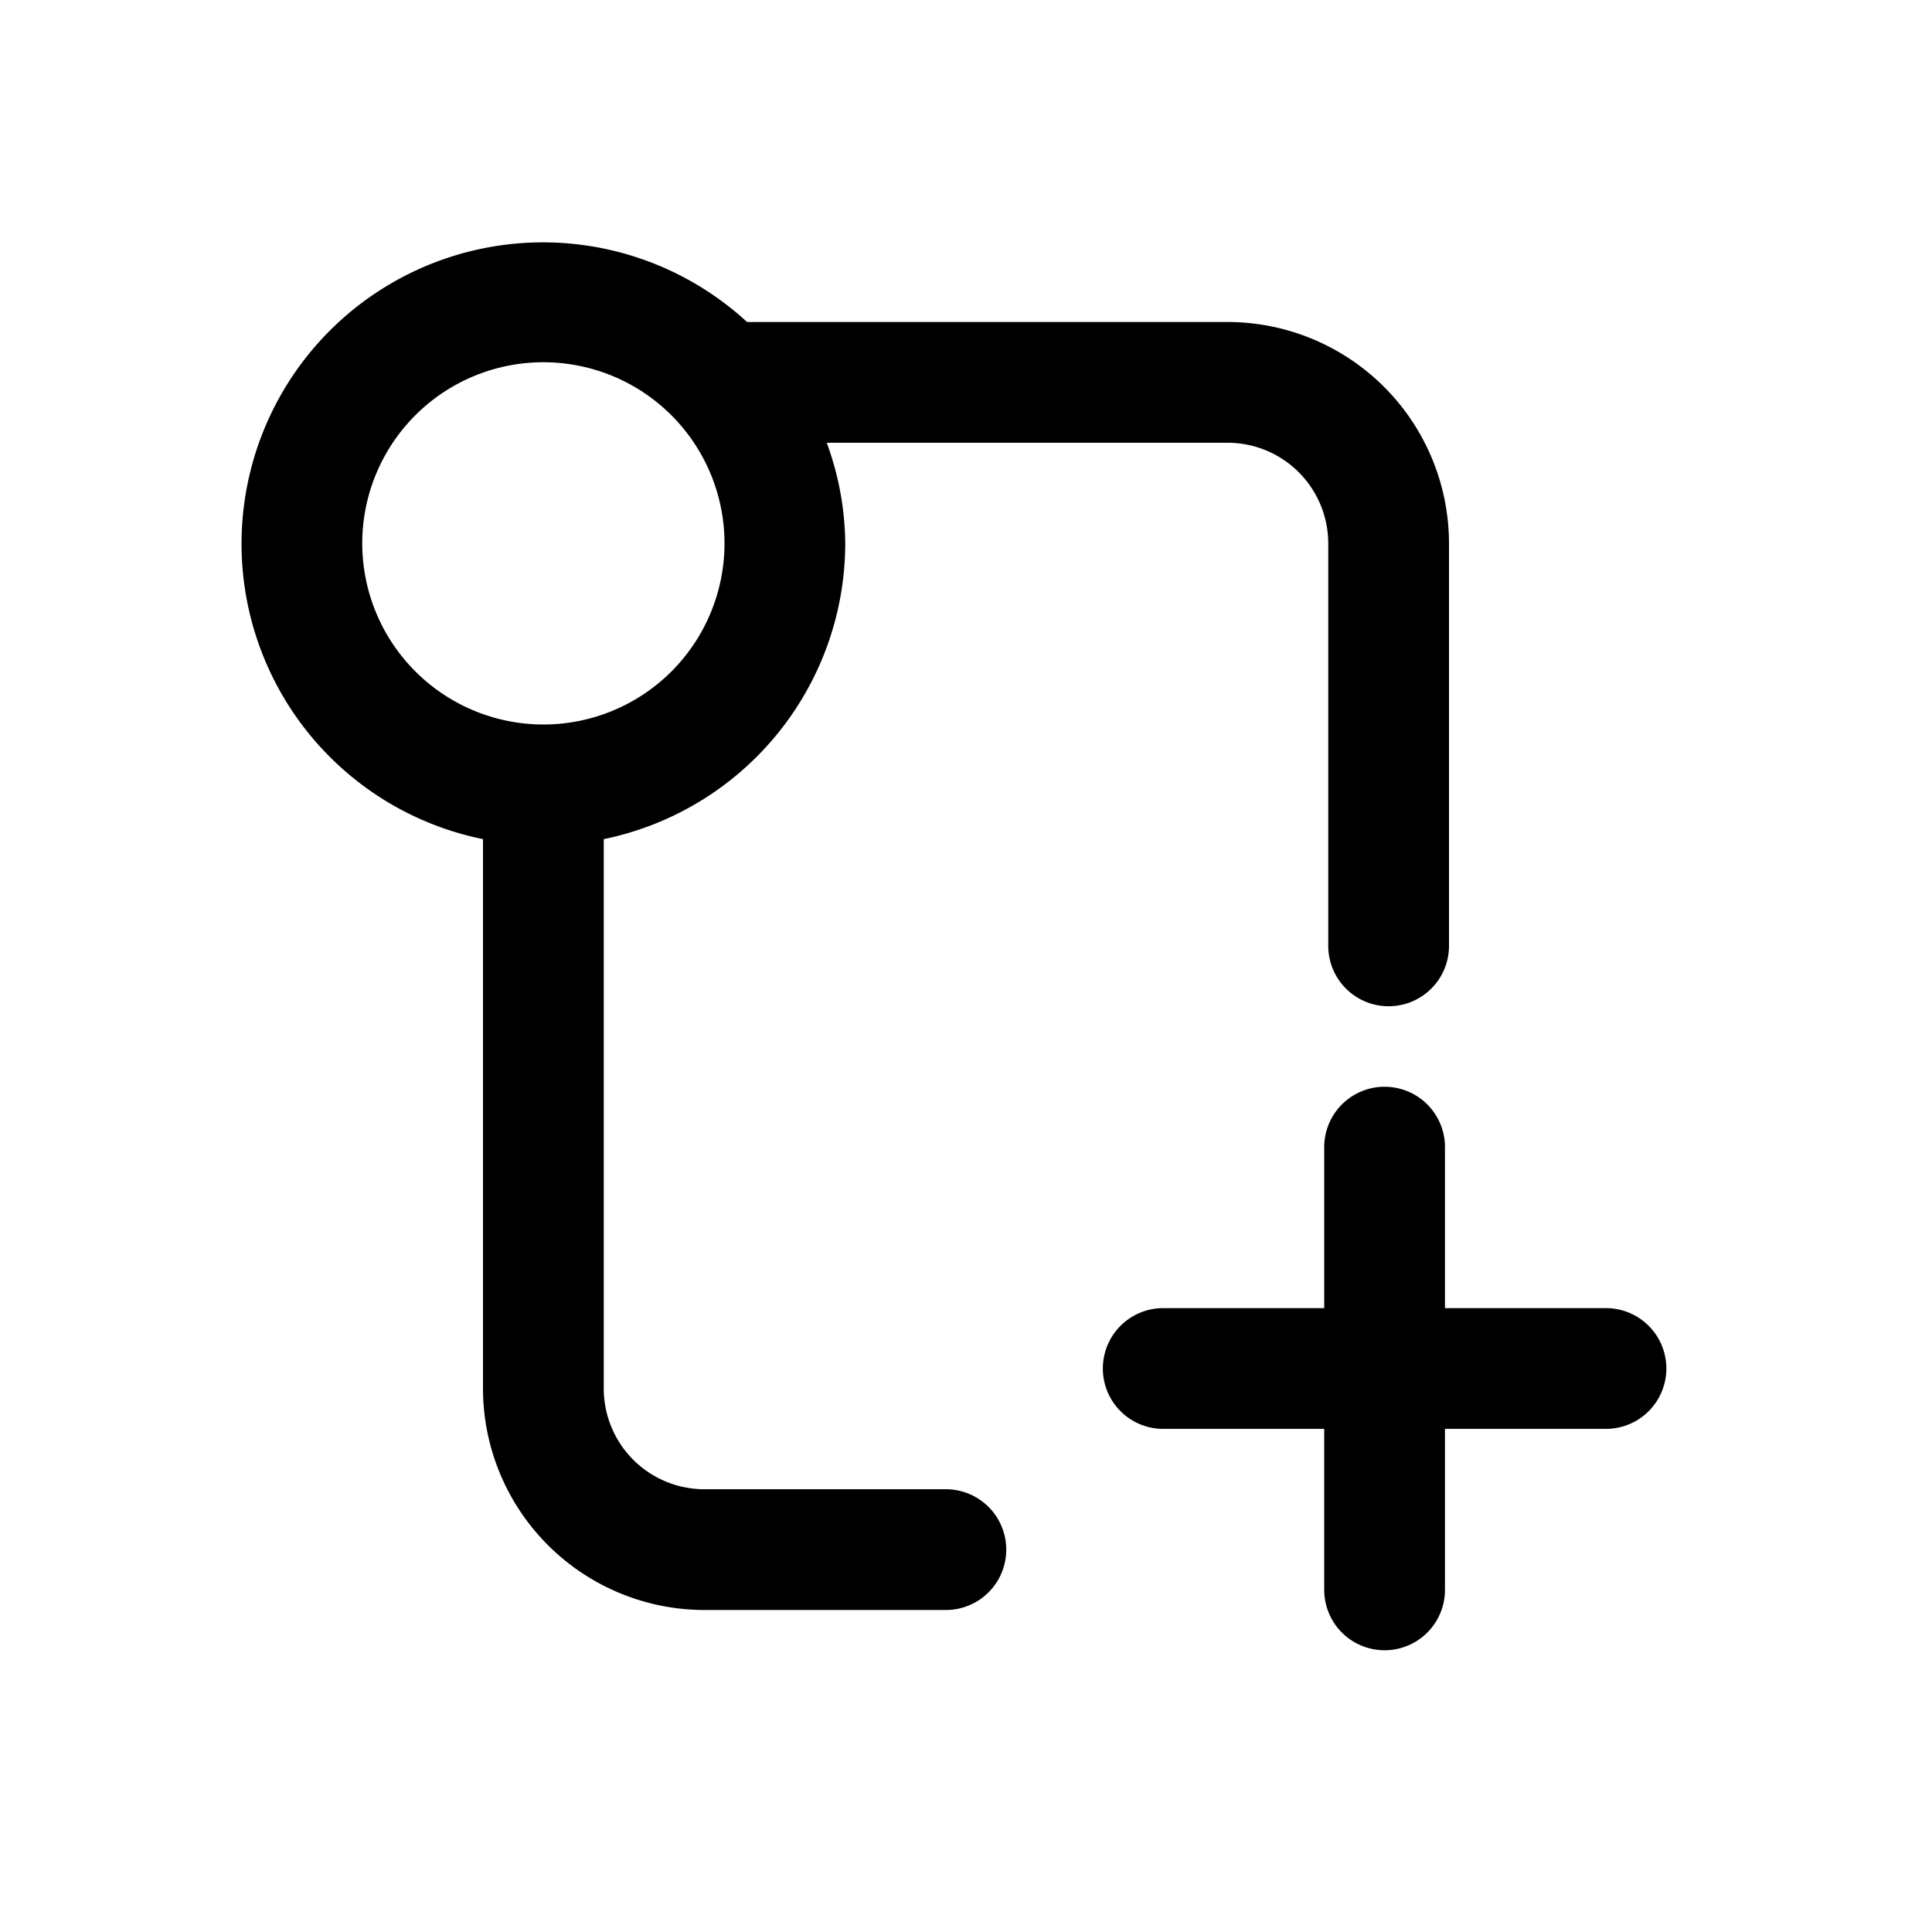 <svg id="icons" xmlns="http://www.w3.org/2000/svg" viewBox="0 0 24 24"><title>03-04-push-add-m</title><rect id="canvas" width="24" height="24" style="fill:none"/><path d="M11.75,18.5h-3A1.251,1.251,0,0,1,7.5,17.25V10.424A3.756,3.756,0,0,0,10.5,6.75a3.706,3.706,0,0,0-.23-1.25H15.25A1.251,1.251,0,0,1,16.5,6.75v5a.75.75,0,0,0,1.5,0v-5A2.753,2.753,0,0,0,15.25,4H9.28A3.744,3.744,0,1,0,6,10.424V17.25A2.753,2.753,0,0,0,8.75,20h3a.75.75,0,0,0,0-1.5ZM4.5,6.75A2.25,2.25,0,1,1,6.75,9,2.252,2.252,0,0,1,4.5,6.75Z"/><path d="M19.95,16.25h-2v-2a.75.75,0,0,0-1.5,0v2h-2a.75.75,0,0,0,0,1.5h2v2a.75.75,0,0,0,1.5,0v-2h2a.75.75,0,0,0,0-1.5Z"/></svg>